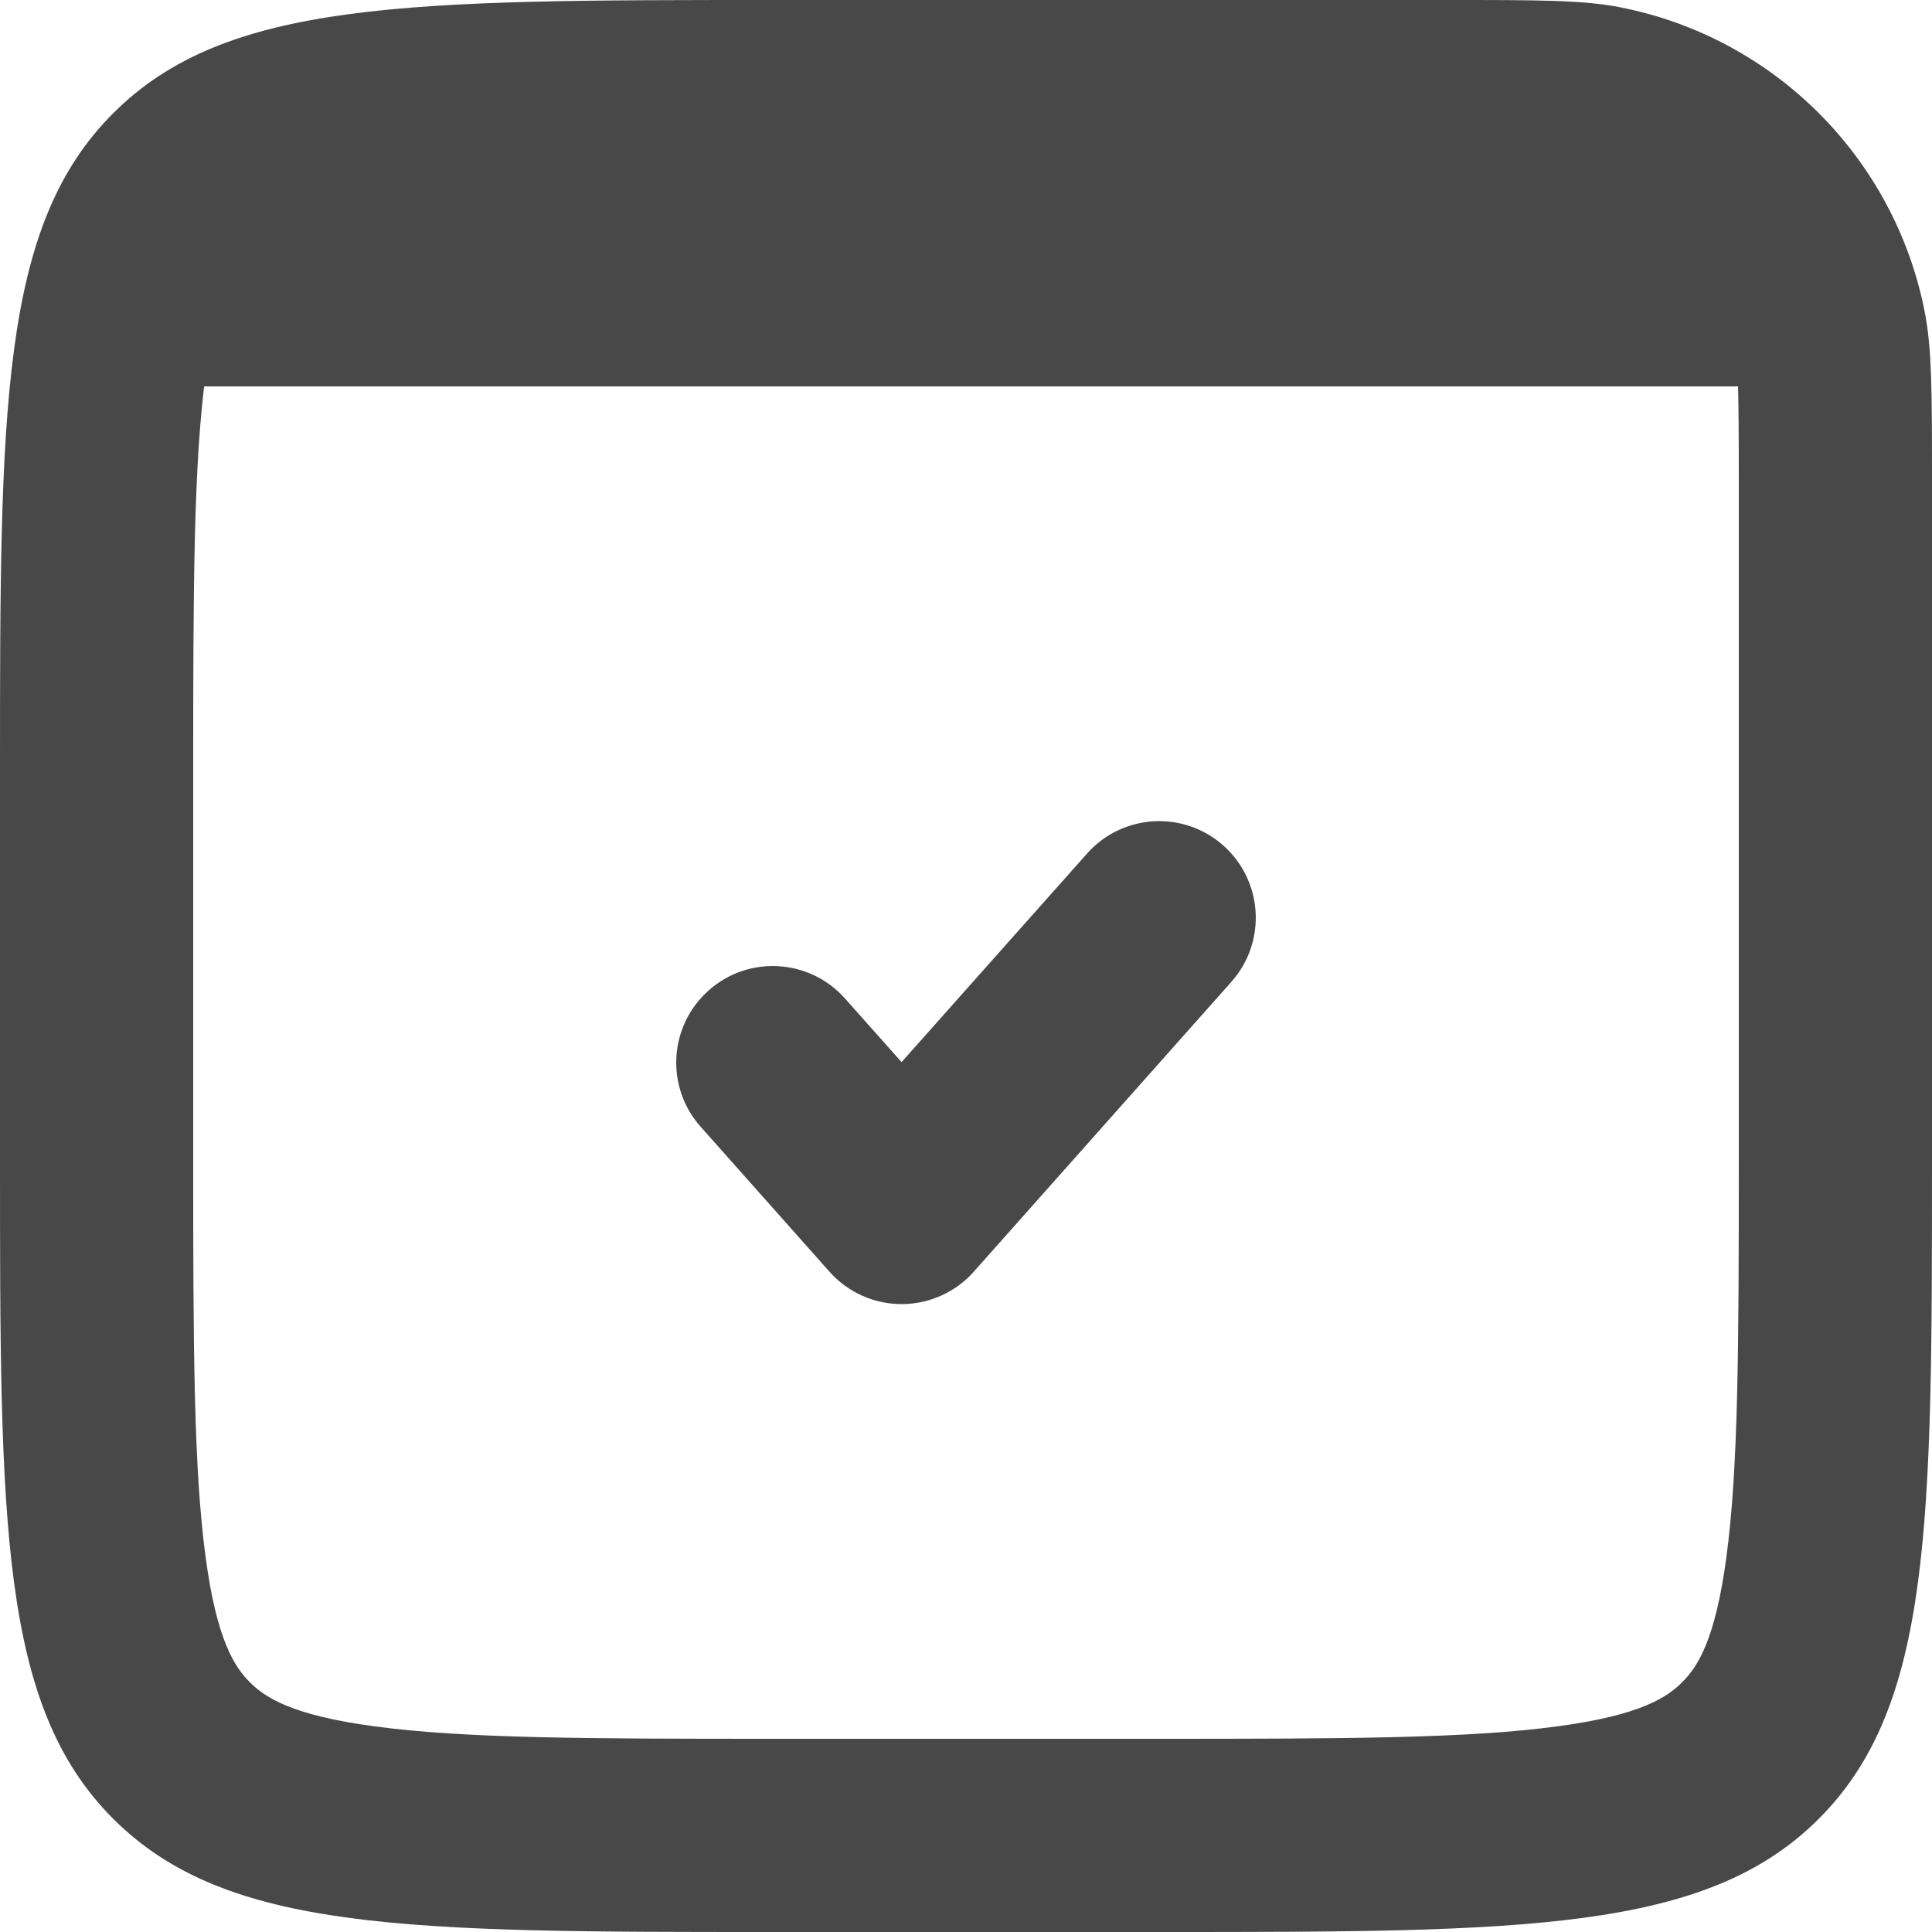 <svg width="20" height="20" viewBox="0 0 20 20" fill="none" xmlns="http://www.w3.org/2000/svg">
<path fill-rule="evenodd" clip-rule="evenodd" d="M18 5C18 3.975 17.99 3.754 17.962 3.61C17.804 2.816 17.184 2.196 16.39 2.038C16.246 2.01 16.025 2 15 2H8C6.058 2 4.802 2.004 3.877 2.129C3.01 2.245 2.738 2.434 2.586 2.586C2.434 2.738 2.245 3.01 2.129 3.877C2.004 4.802 2 6.058 2 8V12C2 13.942 2.004 15.198 2.129 16.123C2.245 16.99 2.434 17.262 2.586 17.414C2.738 17.567 3.01 17.755 3.877 17.871C4.802 17.996 6.058 18 8 18H12C13.942 18 15.198 17.996 16.123 17.871C16.99 17.755 17.262 17.567 17.414 17.414C17.567 17.262 17.755 16.99 17.871 16.123C17.996 15.198 18 13.942 18 12V5ZM20 5V12C20 15.771 20 17.657 18.828 18.828C17.657 20 15.771 20 12 20H8C4.229 20 2.343 20 1.172 18.828C0 17.657 0 15.771 0 12V8C0 4.229 0 2.343 1.172 1.172C2.343 0 4.229 0 8 0H15C15.929 0 16.394 0 16.78 0.077C18.367 0.392 19.608 1.633 19.923 3.22C20 3.606 20 4.071 20 5Z" fill="#484848"/>
<path fill-rule="evenodd" clip-rule="evenodd" d="M19 3C19 3.552 18.552 4 18 4H2C1.448 4 1 3.552 1 3C1 2.448 1.448 2 2 2H18C18.552 2 19 2.448 19 3Z" fill="#484848"/>
<path fill-rule="evenodd" clip-rule="evenodd" d="M12.664 8.753C13.077 9.12 13.114 9.752 12.747 10.164L10.081 13.164C9.891 13.378 9.619 13.5 9.333 13.5C9.048 13.5 8.776 13.378 8.586 13.164L7.253 11.664C6.886 11.252 6.923 10.62 7.336 10.253C7.748 9.886 8.38 9.923 8.747 10.336L9.333 10.995L11.253 8.836C11.62 8.423 12.252 8.386 12.664 8.753Z" fill="#484848"/>
</svg>
